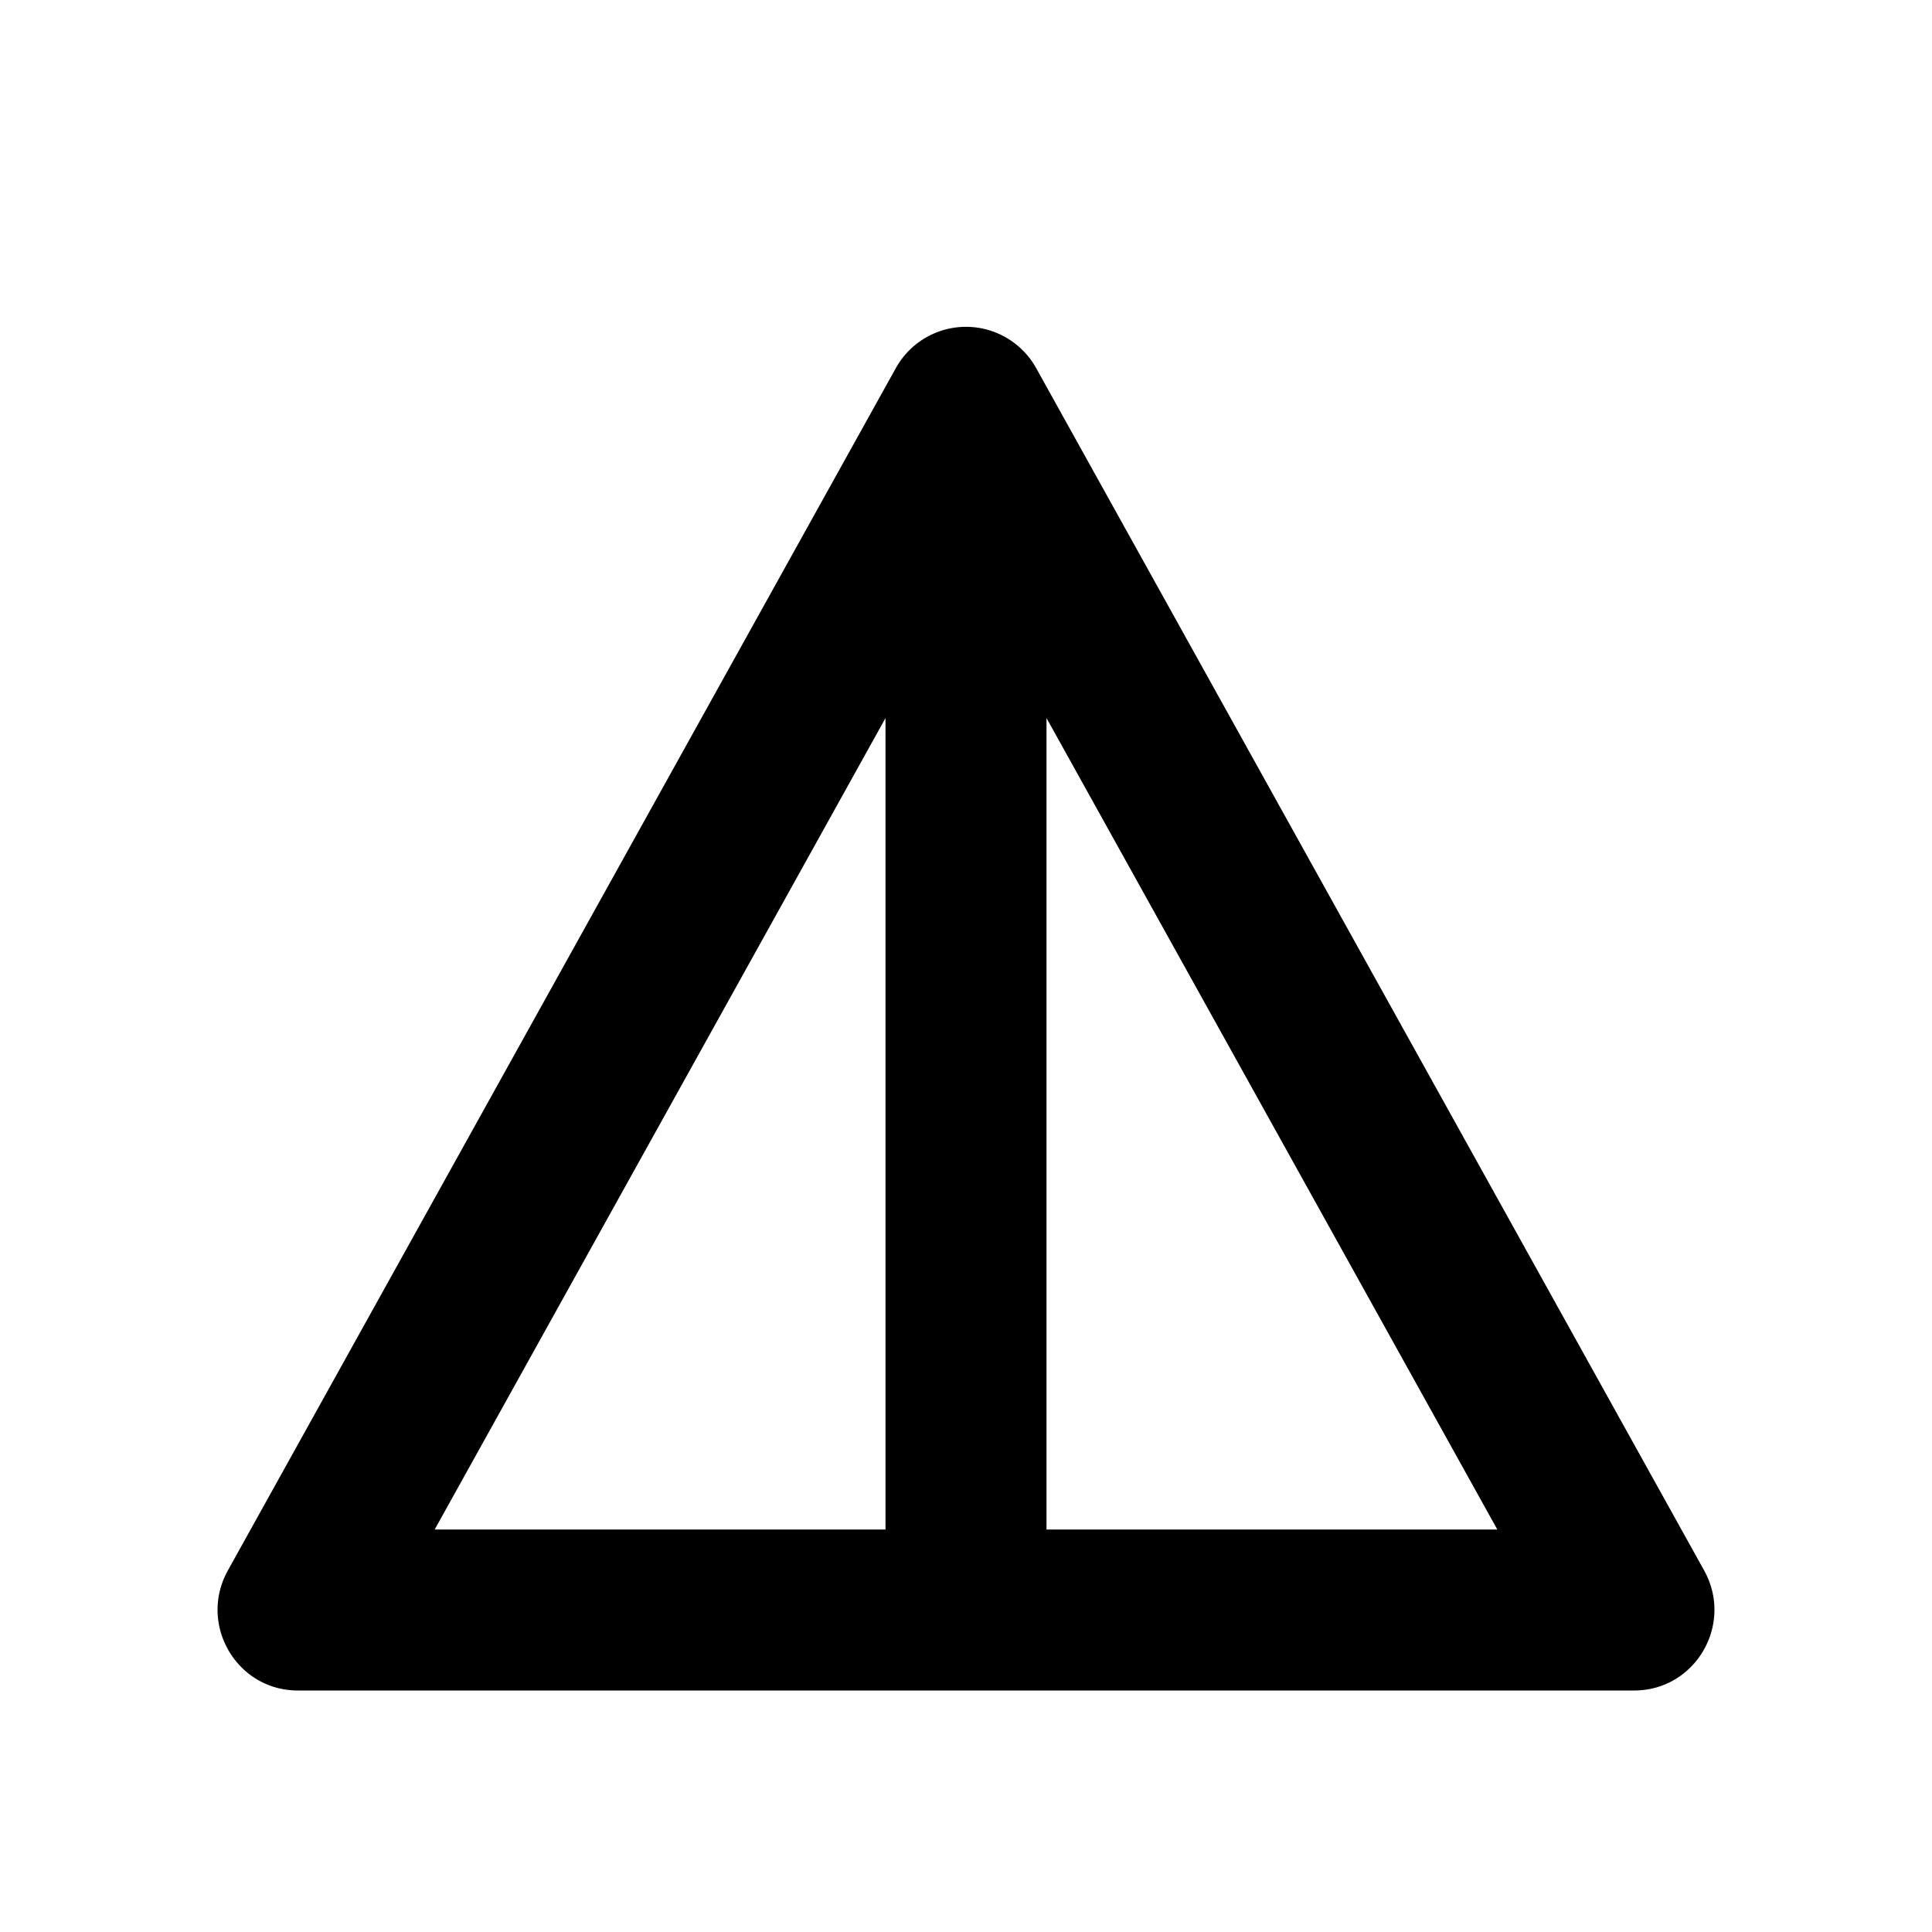 <svg xmlns="http://www.w3.org/2000/svg" viewBox="0 0 24 24"><path fill="currentColor" d="m11.13 4.57-8.3 14.94c-.37.67.11 1.49.87 1.49h16.6c.76 0 1.24-.82.87-1.49l-8.3-14.94a.997.997 0 0 0-1.74 0M13 8.92 18.6 19H13zm-2 0V19H5.4z"/></svg>